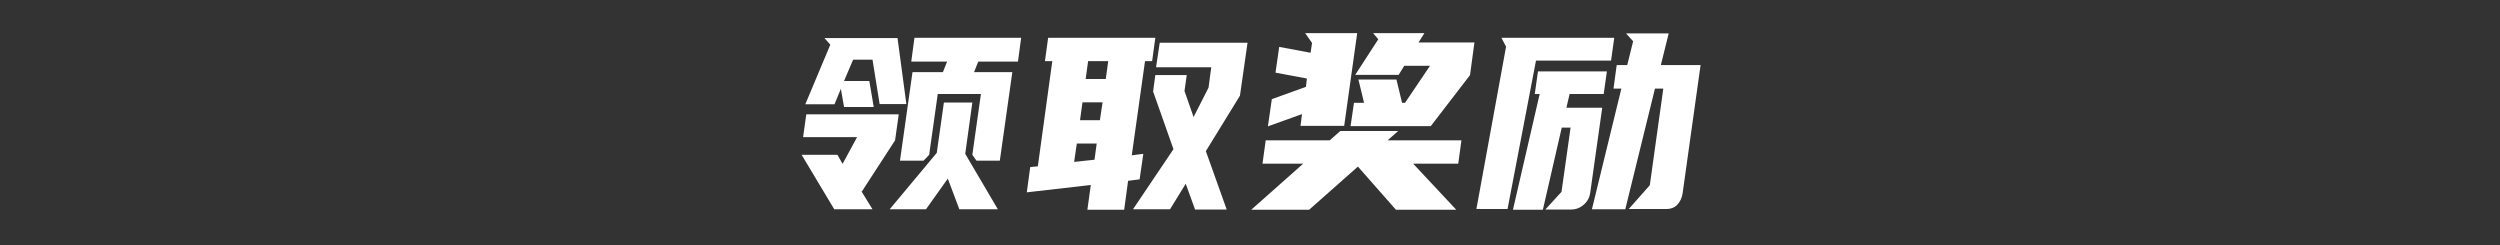<svg xmlns="http://www.w3.org/2000/svg" xmlns:xlink="http://www.w3.org/1999/xlink" fill="none" version="1.1" width="265" height="26" viewBox="0 0 265 26"><rect x="0" y="0" width="265" height="26" fill="#333333" stroke="none"/><g><path d="M108.242,4.008L107.904,6.53L103.692,6.53L103.25,7.648L107.306,7.648L105.98,17.034L103.51,17.034L103.068,16.41L103.978,9.962L99.402,9.962L98.492,16.41L97.894,17.034L95.398,17.034L96.724,7.648L99.948,7.648L100.39,6.53L96.594,6.53L96.932,4.008L108.242,4.008ZM88.768,16.41L89.314,17.372L90.848,14.538L85.128,14.538L85.466,12.12L95.268,12.12L94.878,14.876L91.368,20.284L91.316,20.284L92.486,22.182L88.43,22.182L84.972,16.41L88.768,16.41ZM92.616,11.34L89.47,11.34L89.132,9.416L88.456,11.054L85.362,11.054L88.014,4.736L87.39,4.034L95.138,4.034L96.074,11.028L93.24,11.028L92.486,6.322L90.432,6.322L89.47,8.584L92.148,8.584L92.616,11.34ZM103.068,10.872L102.314,16.306L105.772,22.182L101.69,22.182L100.468,18.932L98.154,22.182L94.306,22.182L99.298,16.202L100.052,10.872L103.068,10.872ZM120.8,19.01L119.578,19.166L119.162,22.234L115.262,22.234L115.626,19.608L108.84,20.388L109.204,17.71L110.01,17.632L111.544,6.478L110.764,6.478L111.102,4.008L122.464,4.008L122.126,6.478L121.372,6.478L119.968,16.462L121.19,16.306L120.8,19.01ZM125.792,7.96L125.558,9.65L126.52,12.406L128.106,9.286L128.392,7.128L122.542,7.128L122.932,4.528L132.24,4.528L131.434,10.144L127.82,16.02L130.03,22.208L126.676,22.208L125.688,19.478L124.024,22.182L120.098,22.182L124.388,15.812L122.23,9.702L122.464,7.96L125.792,7.96ZM115.08,8.376L117.212,8.376L117.472,6.478L115.34,6.478L115.08,8.376ZM114.482,12.744L116.588,12.744L116.874,10.846L114.742,10.846L114.482,12.744ZM113.858,17.164L116.016,16.93L116.25,15.214L114.144,15.214L113.858,17.164ZM138.142,17.346L133.826,17.346L134.164,14.876L140.95,14.876L142.068,13.888L148.204,13.888L147.086,14.876L154.912,14.876L154.574,17.346L149.79,17.346L154.366,22.234L147.97,22.234L143.94,17.658L138.766,22.234L132.63,22.234L138.142,17.346ZM150.986,3.514L150.362,4.502L156.29,4.502L155.822,7.96L151.662,13.368L143.16,13.368L143.524,10.898L144.59,10.898L143.992,8.428L148.022,8.428L148.62,10.898L148.932,10.898L151.584,6.972L148.854,6.972L148.256,7.934L143.654,7.934L146.098,4.164L145.552,3.514L150.986,3.514ZM138.012,12.094L134.398,13.394L134.814,10.508L138.428,9.208L138.532,8.324L135.204,7.7L135.594,4.97L138.922,5.594L139.078,4.554L138.35,3.514L143.862,3.514L142.484,13.342L137.856,13.342L138.012,12.094ZM171.864,9.39L171.032,9.39L171.37,6.894L172.488,6.894L173.112,4.372L172.358,3.54L176.882,3.54L176.05,6.894L180.262,6.894L178.364,20.44Q178.26,21.194,177.818,21.675Q177.376,22.156,176.622,22.156L172.644,22.156L174.88,19.634L176.31,9.39L175.426,9.39L172.28,22.182L168.744,22.182L171.864,9.39ZM165.52,20.336L166.482,13.524L165.546,13.524L163.544,22.234L160.372,22.234L163.206,9.962L162.686,9.962L163.024,7.57L170.33,7.57L169.992,9.962L166.378,9.962L166.04,11.418L169.836,11.418L168.562,20.44Q168.458,21.194,167.873,21.701Q167.288,22.208,166.534,22.208L163.804,22.208L165.52,20.336ZM171.11,4.008L170.772,6.426L162.816,6.426L159.8,22.156L156.498,22.156L159.644,4.944L159.15,4.008L171.11,4.008Z" fill="#FFFFFF" fill-opacity="1"/></g></svg>